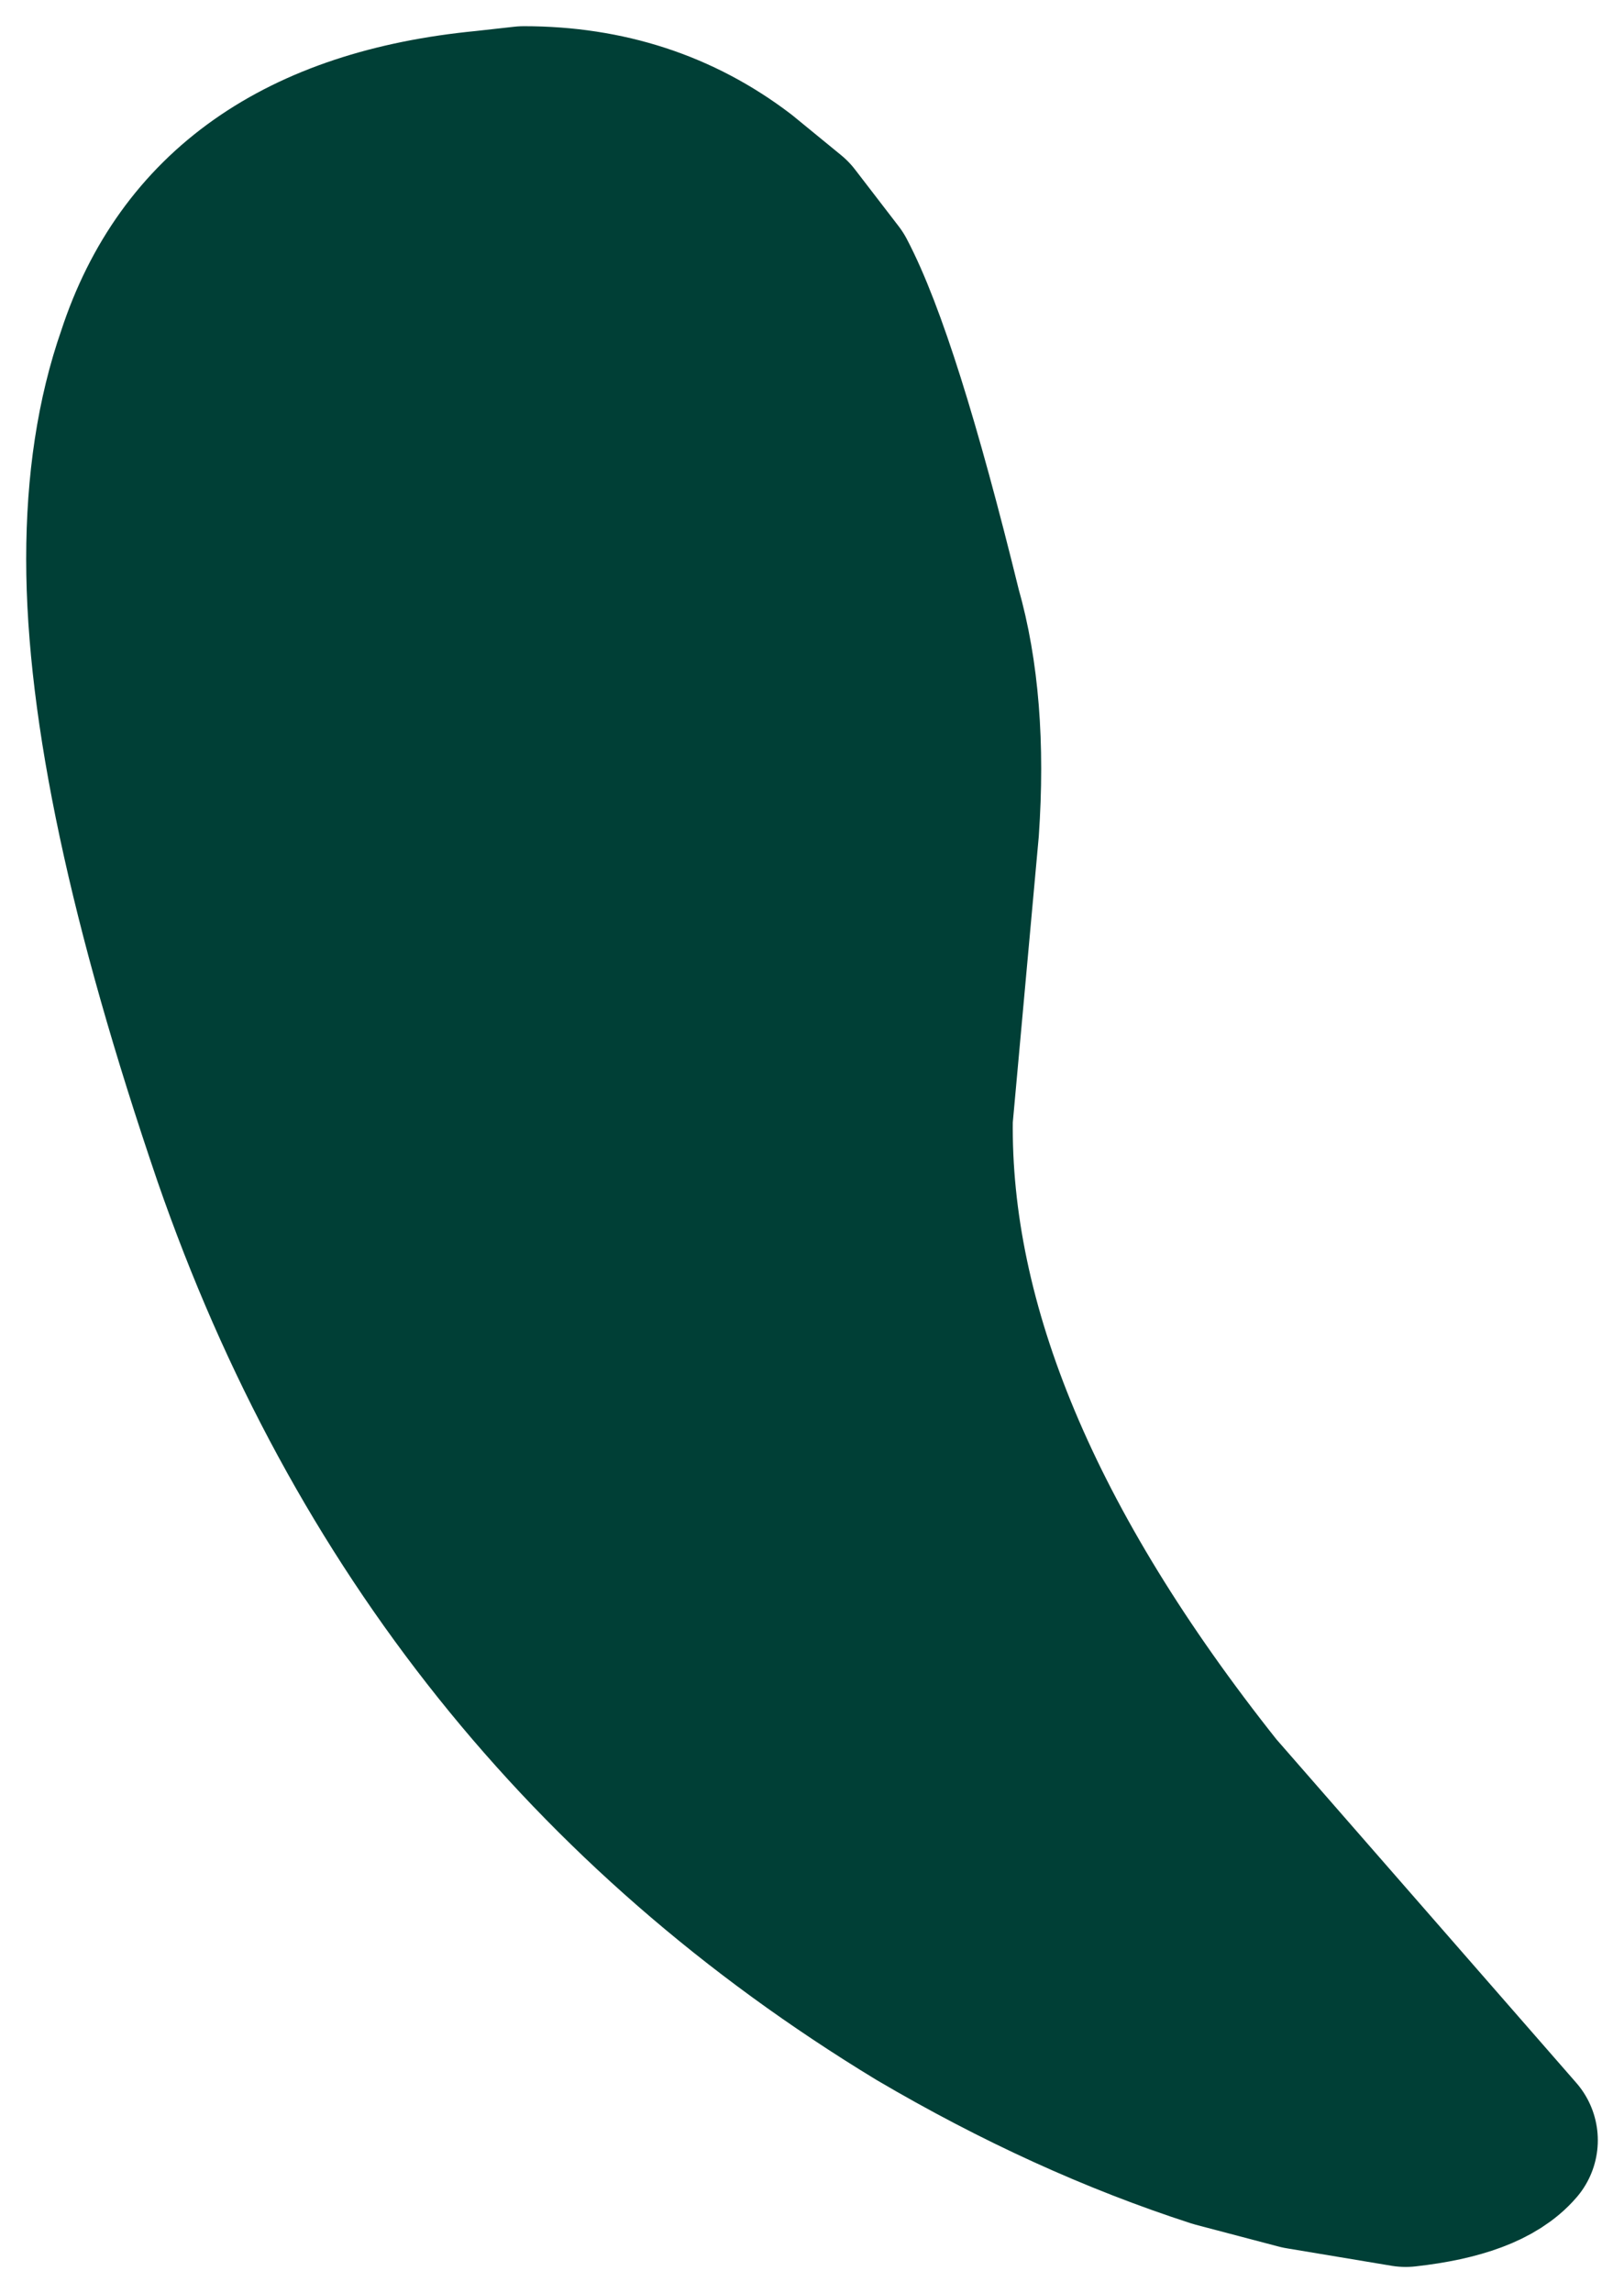 <?xml version="1.0" encoding="UTF-8" standalone="no"?>
<svg xmlns:xlink="http://www.w3.org/1999/xlink" height="26.25px" width="18.6px" xmlns="http://www.w3.org/2000/svg">
  <g transform="matrix(1.0, 0.0, 0.0, 1.0, 16.75, 7.75)">
    <path d="M-11.2 -6.4 L-10.75 -6.45 Q-9.35 -6.45 -8.3 -5.65 L-7.75 -5.2 -7.25 -4.55 Q-6.75 -3.6 -6.05 -0.75 -5.75 0.3 -5.85 1.75 L-6.15 5.05 Q-6.2 8.65 -2.9 12.8 L0.55 16.75 Q0.25 17.1 -0.65 17.2 L-1.85 17.0 -2.8 16.75 Q-4.5 16.2 -6.2 15.2 -11.8 11.8 -14.0 5.45 -15.45 1.2 -15.45 -1.35 -15.45 -2.65 -15.1 -3.65 -14.3 -6.1 -11.2 -6.4" fill="#003f36" fill-rule="evenodd" stroke="none"/>
    <path d="M-11.2 -6.4 Q-14.3 -6.1 -15.1 -3.65 -15.45 -2.65 -15.45 -1.35 -15.45 1.2 -14.0 5.45 -11.8 11.8 -6.2 15.2 -4.5 16.2 -2.8 16.75 L-1.85 17.0 -0.65 17.2 Q0.25 17.1 0.55 16.75 L-2.9 12.8 Q-6.2 8.65 -6.15 5.05 L-5.85 1.75 Q-5.75 0.3 -6.05 -0.75 -6.75 -3.6 -7.25 -4.55 L-7.75 -5.2 -8.3 -5.65 Q-9.35 -6.45 -10.75 -6.45 L-11.2 -6.4 Z" fill="none" stroke="#003f36" stroke-linecap="square" stroke-linejoin="round" stroke-width="2.0"/>
  </g>
</svg>
